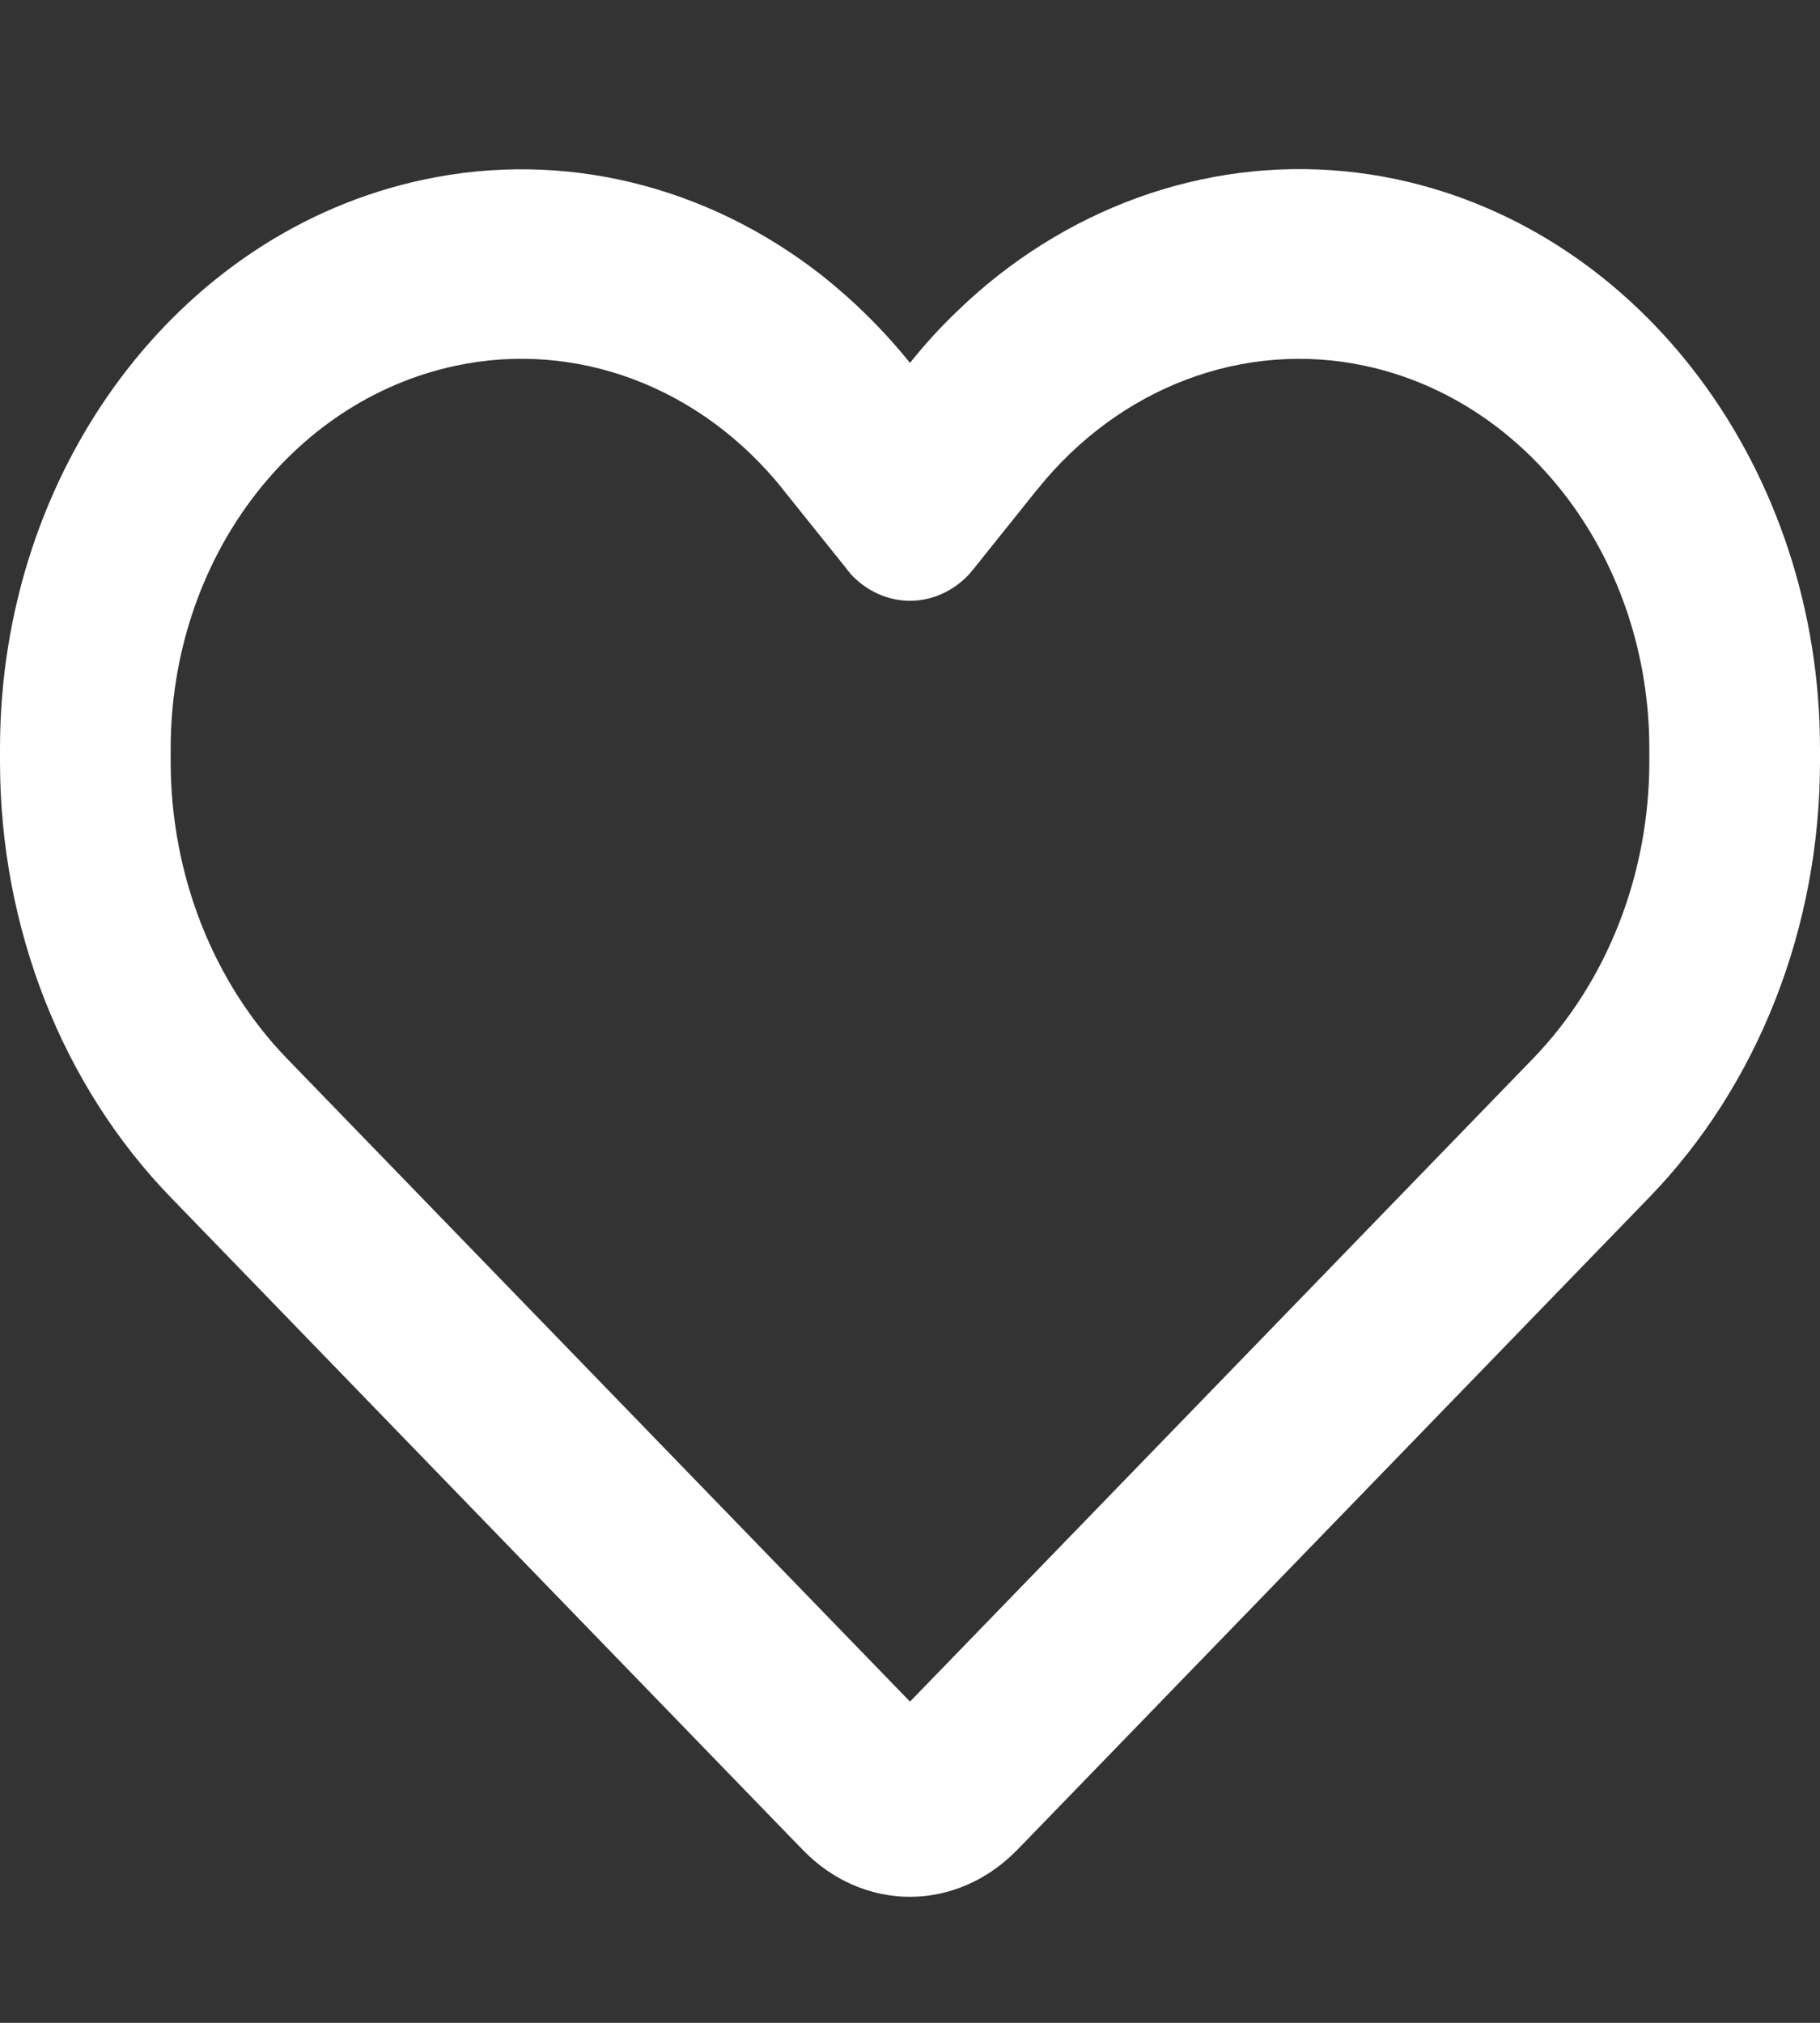 <svg width="9" height="10" viewBox="0 0 9 10" fill="none" xmlns="http://www.w3.org/2000/svg">
<rect x="0" y="0" width="9" height="10" fill="#333333" stroke="none"/>
<path d="M3.969 9.144L3.925 9.099L0.846 5.921C0.306 5.365 0 4.584 0 3.765V3.701C0 2.326 0.879 1.146 2.095 0.888C2.788 0.74 3.496 0.918 4.061 1.359C4.219 1.484 4.366 1.628 4.5 1.794C4.574 1.701 4.653 1.615 4.737 1.535C4.802 1.472 4.869 1.414 4.939 1.359C5.504 0.918 6.212 0.74 6.905 0.886C8.121 1.144 9 2.326 9 3.701V3.765C9 4.584 8.694 5.365 8.154 5.921L5.075 9.099L5.031 9.144C4.887 9.293 4.697 9.377 4.5 9.377C4.303 9.377 4.113 9.294 3.969 9.144ZM4.203 2.832C4.196 2.826 4.191 2.818 4.185 2.81L3.872 2.42L3.871 2.418C3.465 1.912 2.851 1.681 2.254 1.808C1.434 1.982 0.844 2.775 0.844 3.701V3.765C0.844 4.322 1.053 4.855 1.42 5.234L4.5 8.412L7.58 5.234C7.947 4.855 8.156 4.322 8.156 3.765V3.701C8.156 2.777 7.566 1.982 6.748 1.808C6.151 1.681 5.535 1.914 5.131 2.418C5.131 2.418 5.131 2.418 5.129 2.42C5.128 2.421 5.129 2.42 5.128 2.421L4.815 2.812C4.809 2.82 4.802 2.826 4.797 2.834C4.718 2.921 4.611 2.97 4.5 2.97C4.389 2.97 4.282 2.921 4.203 2.834V2.832Z" fill="white"/>
</svg>
